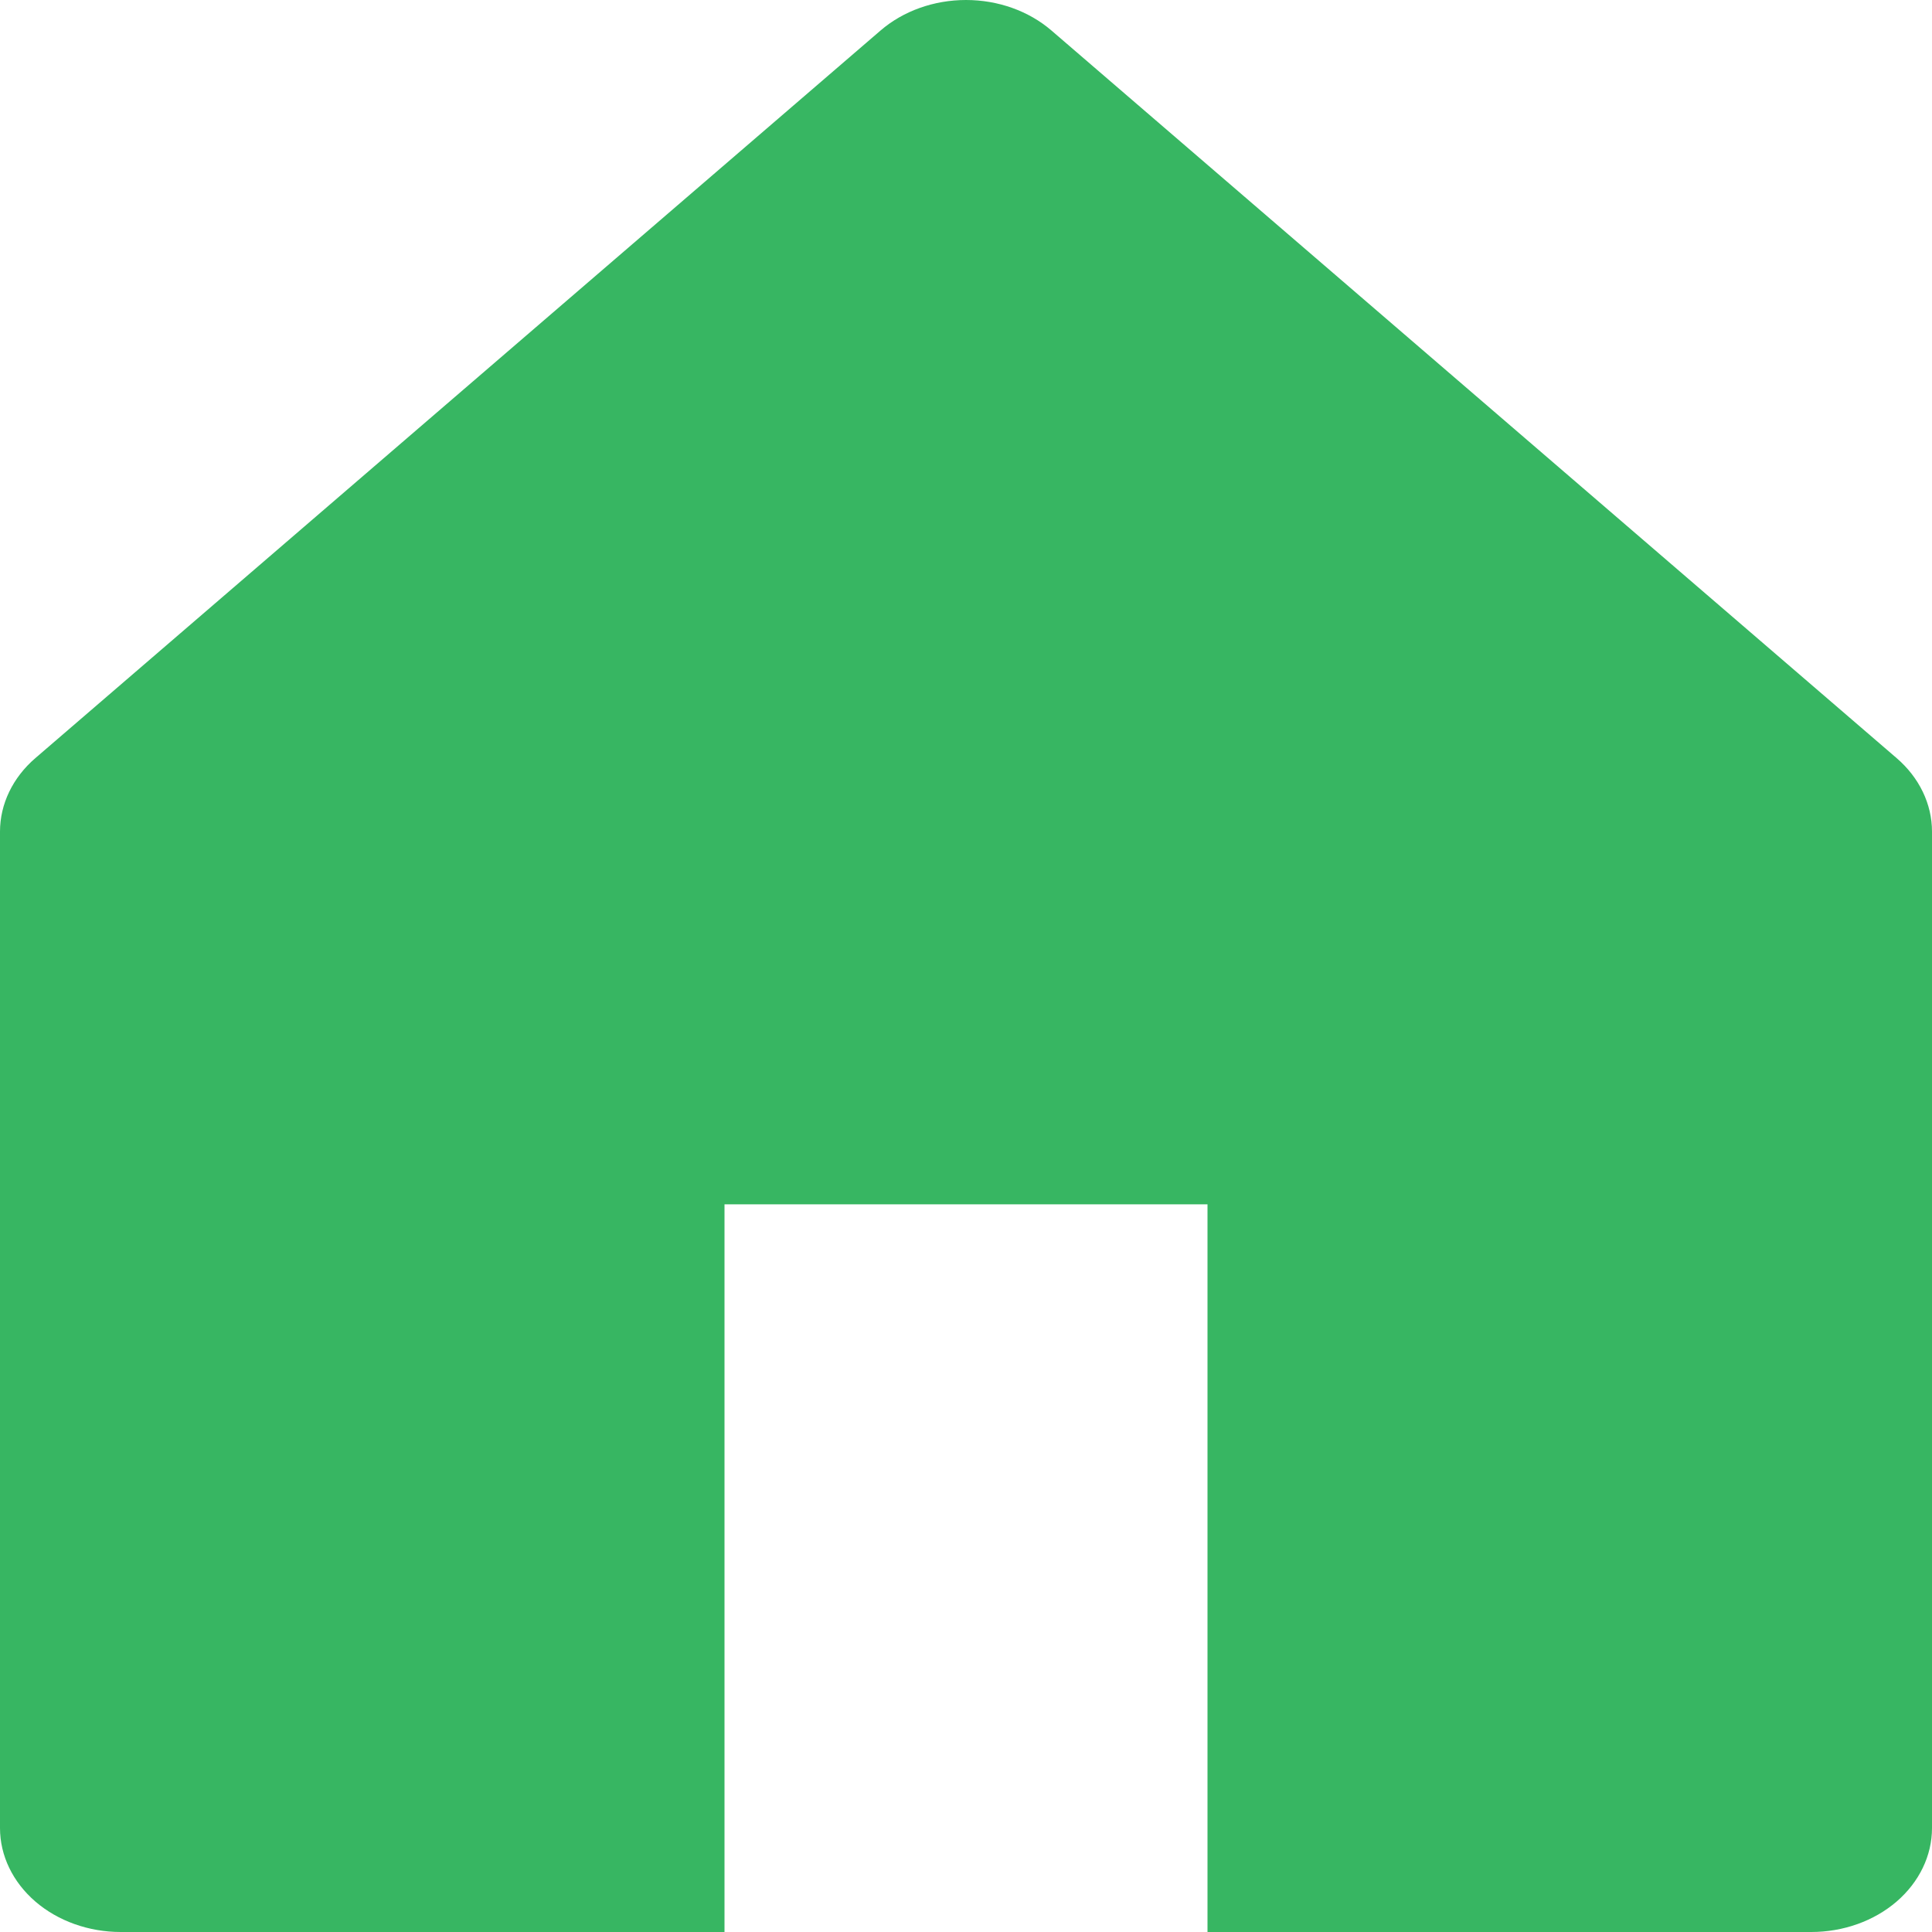 <svg width="30" height="30" viewBox="0 0 30 30" fill="none" xmlns="http://www.w3.org/2000/svg">
<path d="M0.549 11.772L13.674 0.473C14.026 0.17 14.503 0 15 0C15.497 0 15.974 0.17 16.326 0.473L29.451 11.772C29.802 12.074 30 12.485 30 12.913V28.386C30 28.814 29.802 29.224 29.451 29.527C29.099 29.83 28.622 30 28.125 30H18.75V18.701H11.25V30H1.875C1.378 30 0.901 29.83 0.549 29.527C0.198 29.224 0 28.814 0 28.386V12.913C0 12.485 0.198 12.074 0.549 11.772Z" fill="#37B662"/>
</svg>

